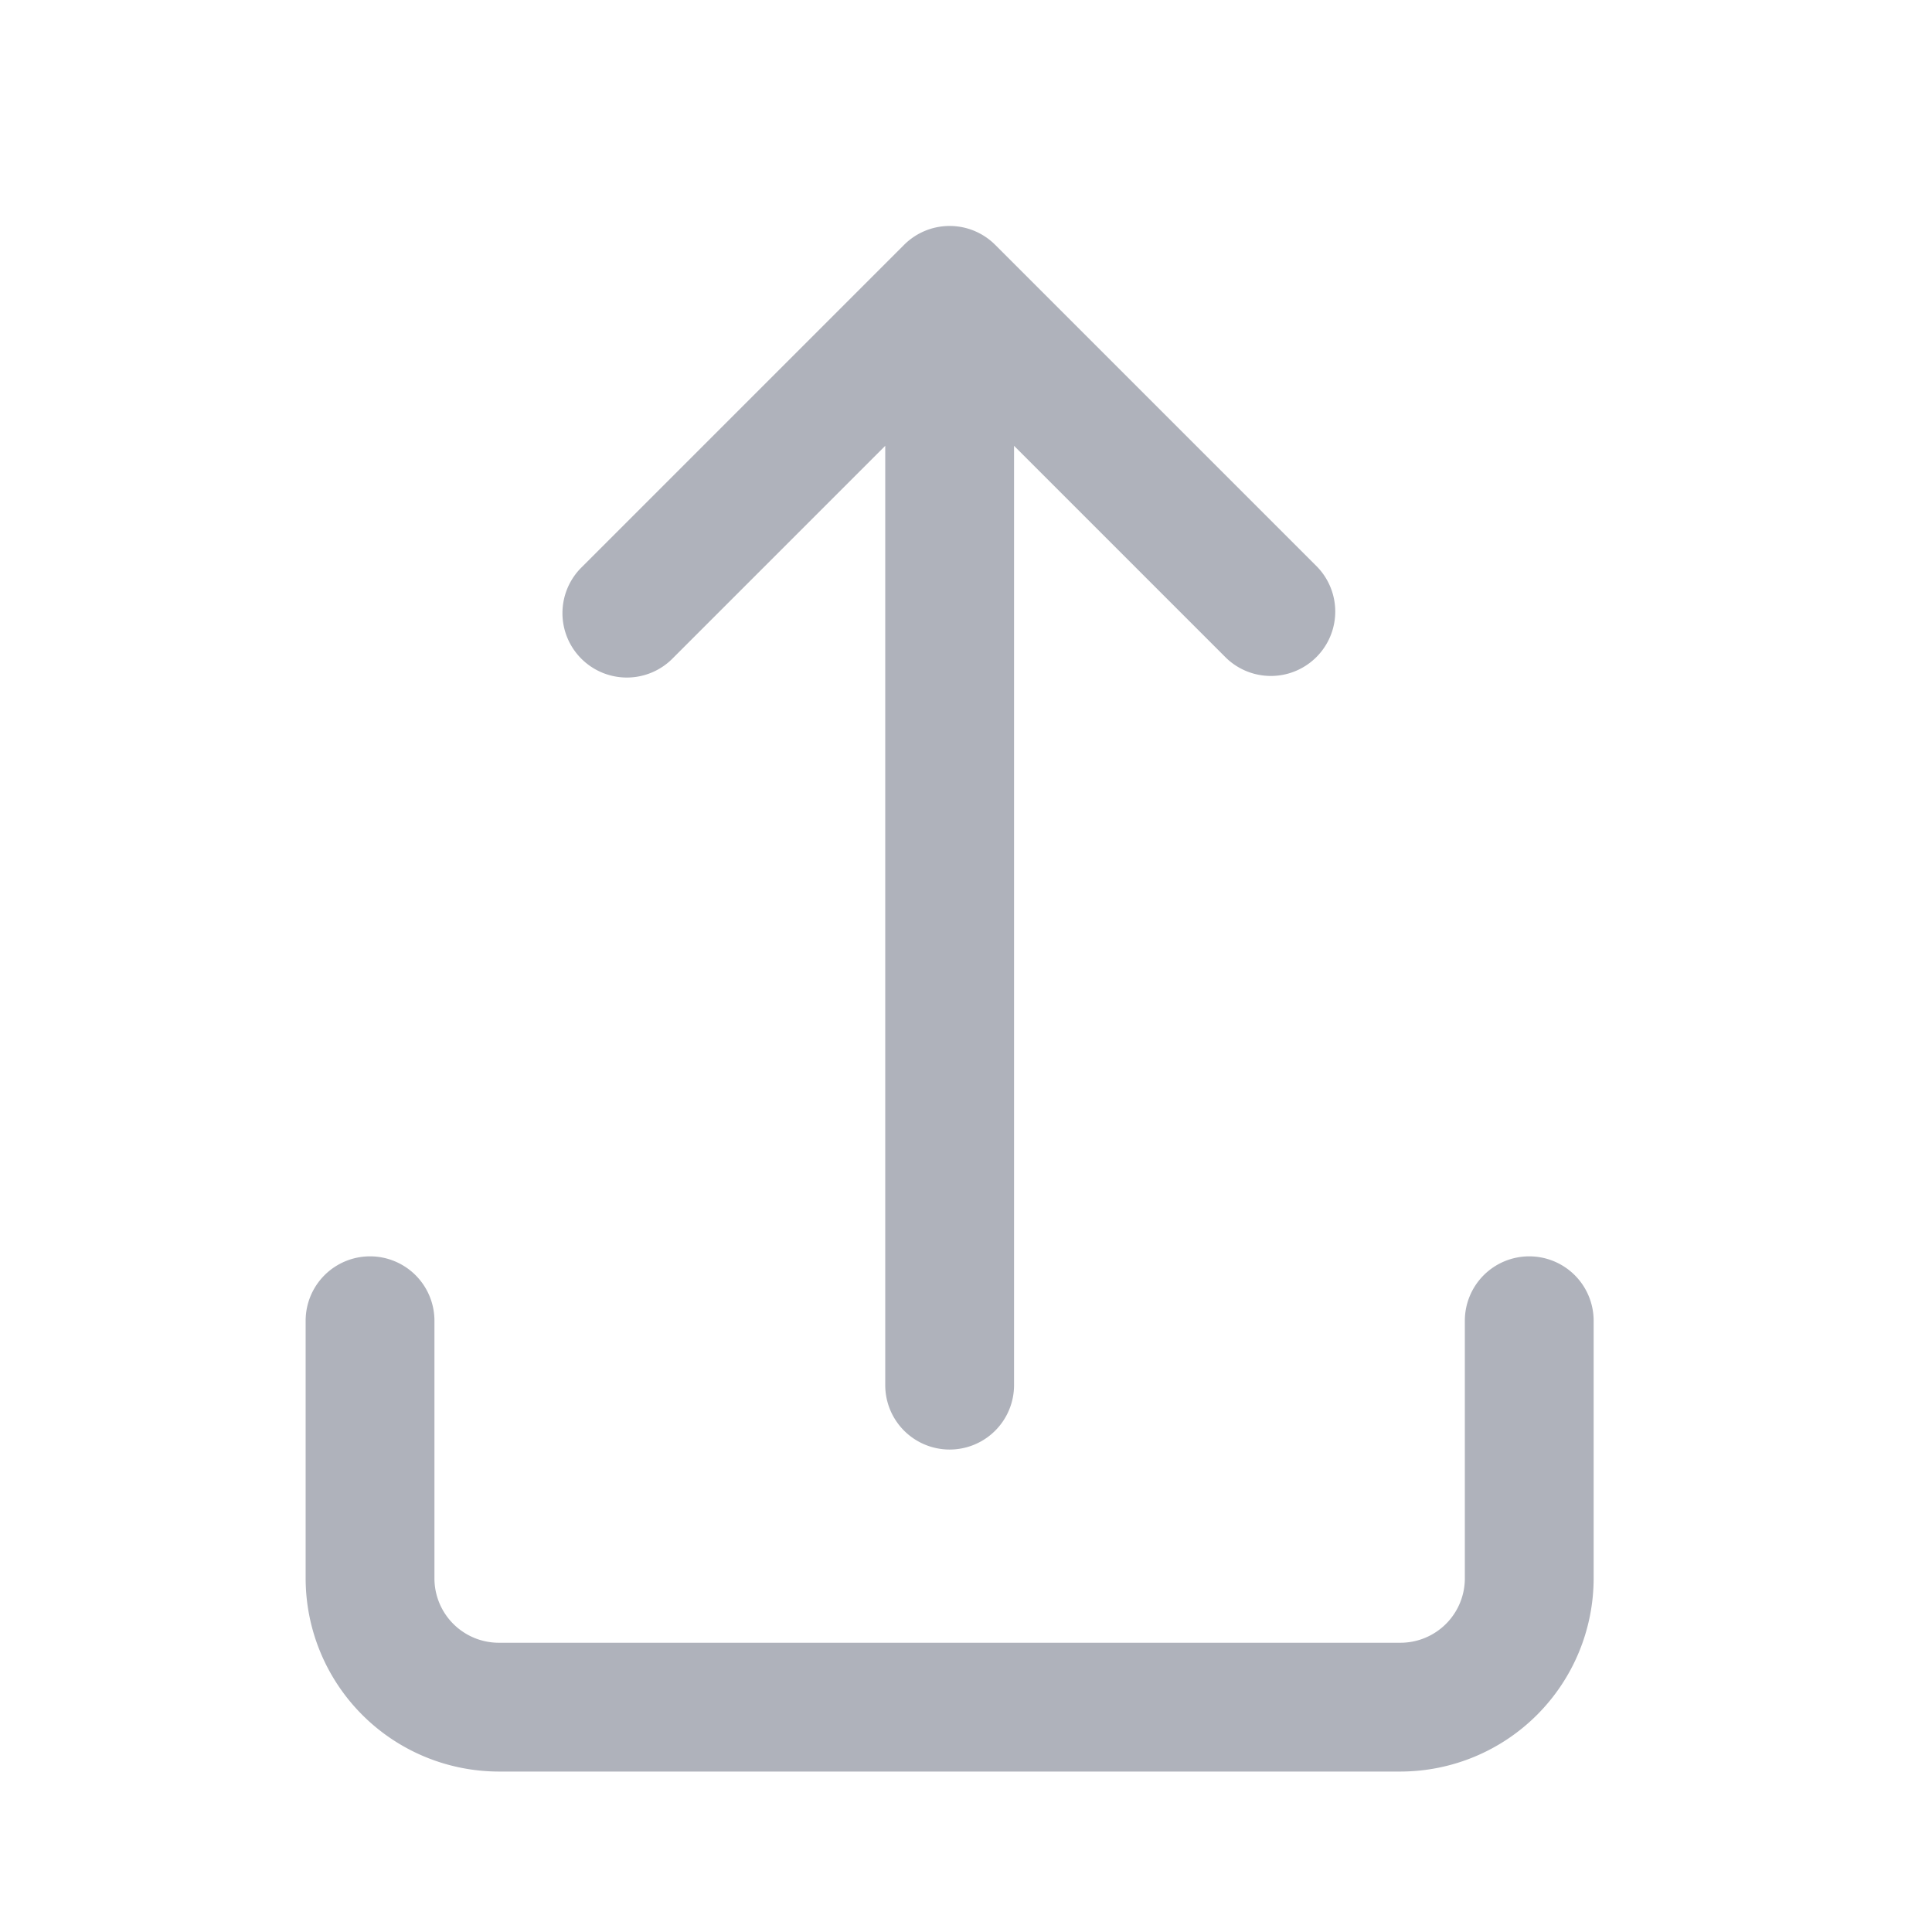 <?xml version="1.0" encoding="UTF-8" standalone="no"?>
<svg
   xmlns:dc="http://purl.org/dc/elements/1.1/"
   xmlns:cc="http://creativecommons.org/ns#"
   xmlns:rdf="http://www.w3.org/1999/02/22-rdf-syntax-ns#"
   xmlns:svg="http://www.w3.org/2000/svg"
   xmlns="http://www.w3.org/2000/svg"
   xmlns:sodipodi="http://sodipodi.sourceforge.net/DTD/sodipodi-0.dtd"
   xmlns:inkscape="http://www.inkscape.org/namespaces/inkscape"
   width="60"
   height="60"
   viewBox="0 0 60 60"
   version="1.1"
   id="svg13"
   sodipodi:docname="upload de arquivo azul.svg"
   inkscape:version="0.92.4 (5da689c313, 2019-01-14)">
  <sodipodi:namedview
     pagecolor="#ffffff"
     bordercolor="#666666"
     borderopacity="1"
     objecttolerance="10"
     gridtolerance="10"
     guidetolerance="10"
     inkscape:pageopacity="0"
     inkscape:pageshadow="2"
     inkscape:window-width="1440"
     inkscape:window-height="847"
     id="namedview15"
     showgrid="false"
     inkscape:zoom="3.9333333"
     inkscape:cx="30"
     inkscape:cy="30"
     inkscape:window-x="-8"
     inkscape:window-y="-8"
     inkscape:window-maximized="1"
     inkscape:current-layer="svg13" />
  <defs
     id="defs5">
    <clipPath
       id="clip-upload_de_arquivo">
      <rect
         width="60"
         height="60"
         id="rect2" />
    </clipPath>
  </defs>
  <g
     transform="translate(-2.508,-0.983)"
     id="up-arrow">
    <path
       style="fill:#afb2bb"
       inkscape:connector-curvature="0"
       d="M 23.414,21.414 30,14.828 V 44 a 2,2 0 0 0 4,0 V 14.828 l 6.586,6.586 a 2,2 0 0 0 2.828,-2.828 l -10,-10 a 2,2 0 0 0 -2.828,0 l -10,10 a 2,2 0 1 0 2.828,2.828 z"
       data-name="Caminho 15"
       id="Caminho_15" />
    <path
       style="fill:#afb2bb"
       inkscape:connector-curvature="0"
       d="m 50,40 a 2,2 0 0 0 -2,2 v 8 a 2,2 0 0 1 -2,2 H 18 a 2,2 0 0 1 -2,-2 v -8 a 2,2 0 0 0 -4,0 v 8 a 6.006,6.006 0 0 0 6,6 h 28 a 6.006,6.006 0 0 0 6,-6 v -8 a 2,2 0 0 0 -2,-2 z"
       data-name="Caminho 16"
       id="Caminho_16" />
  </g>
</svg>
